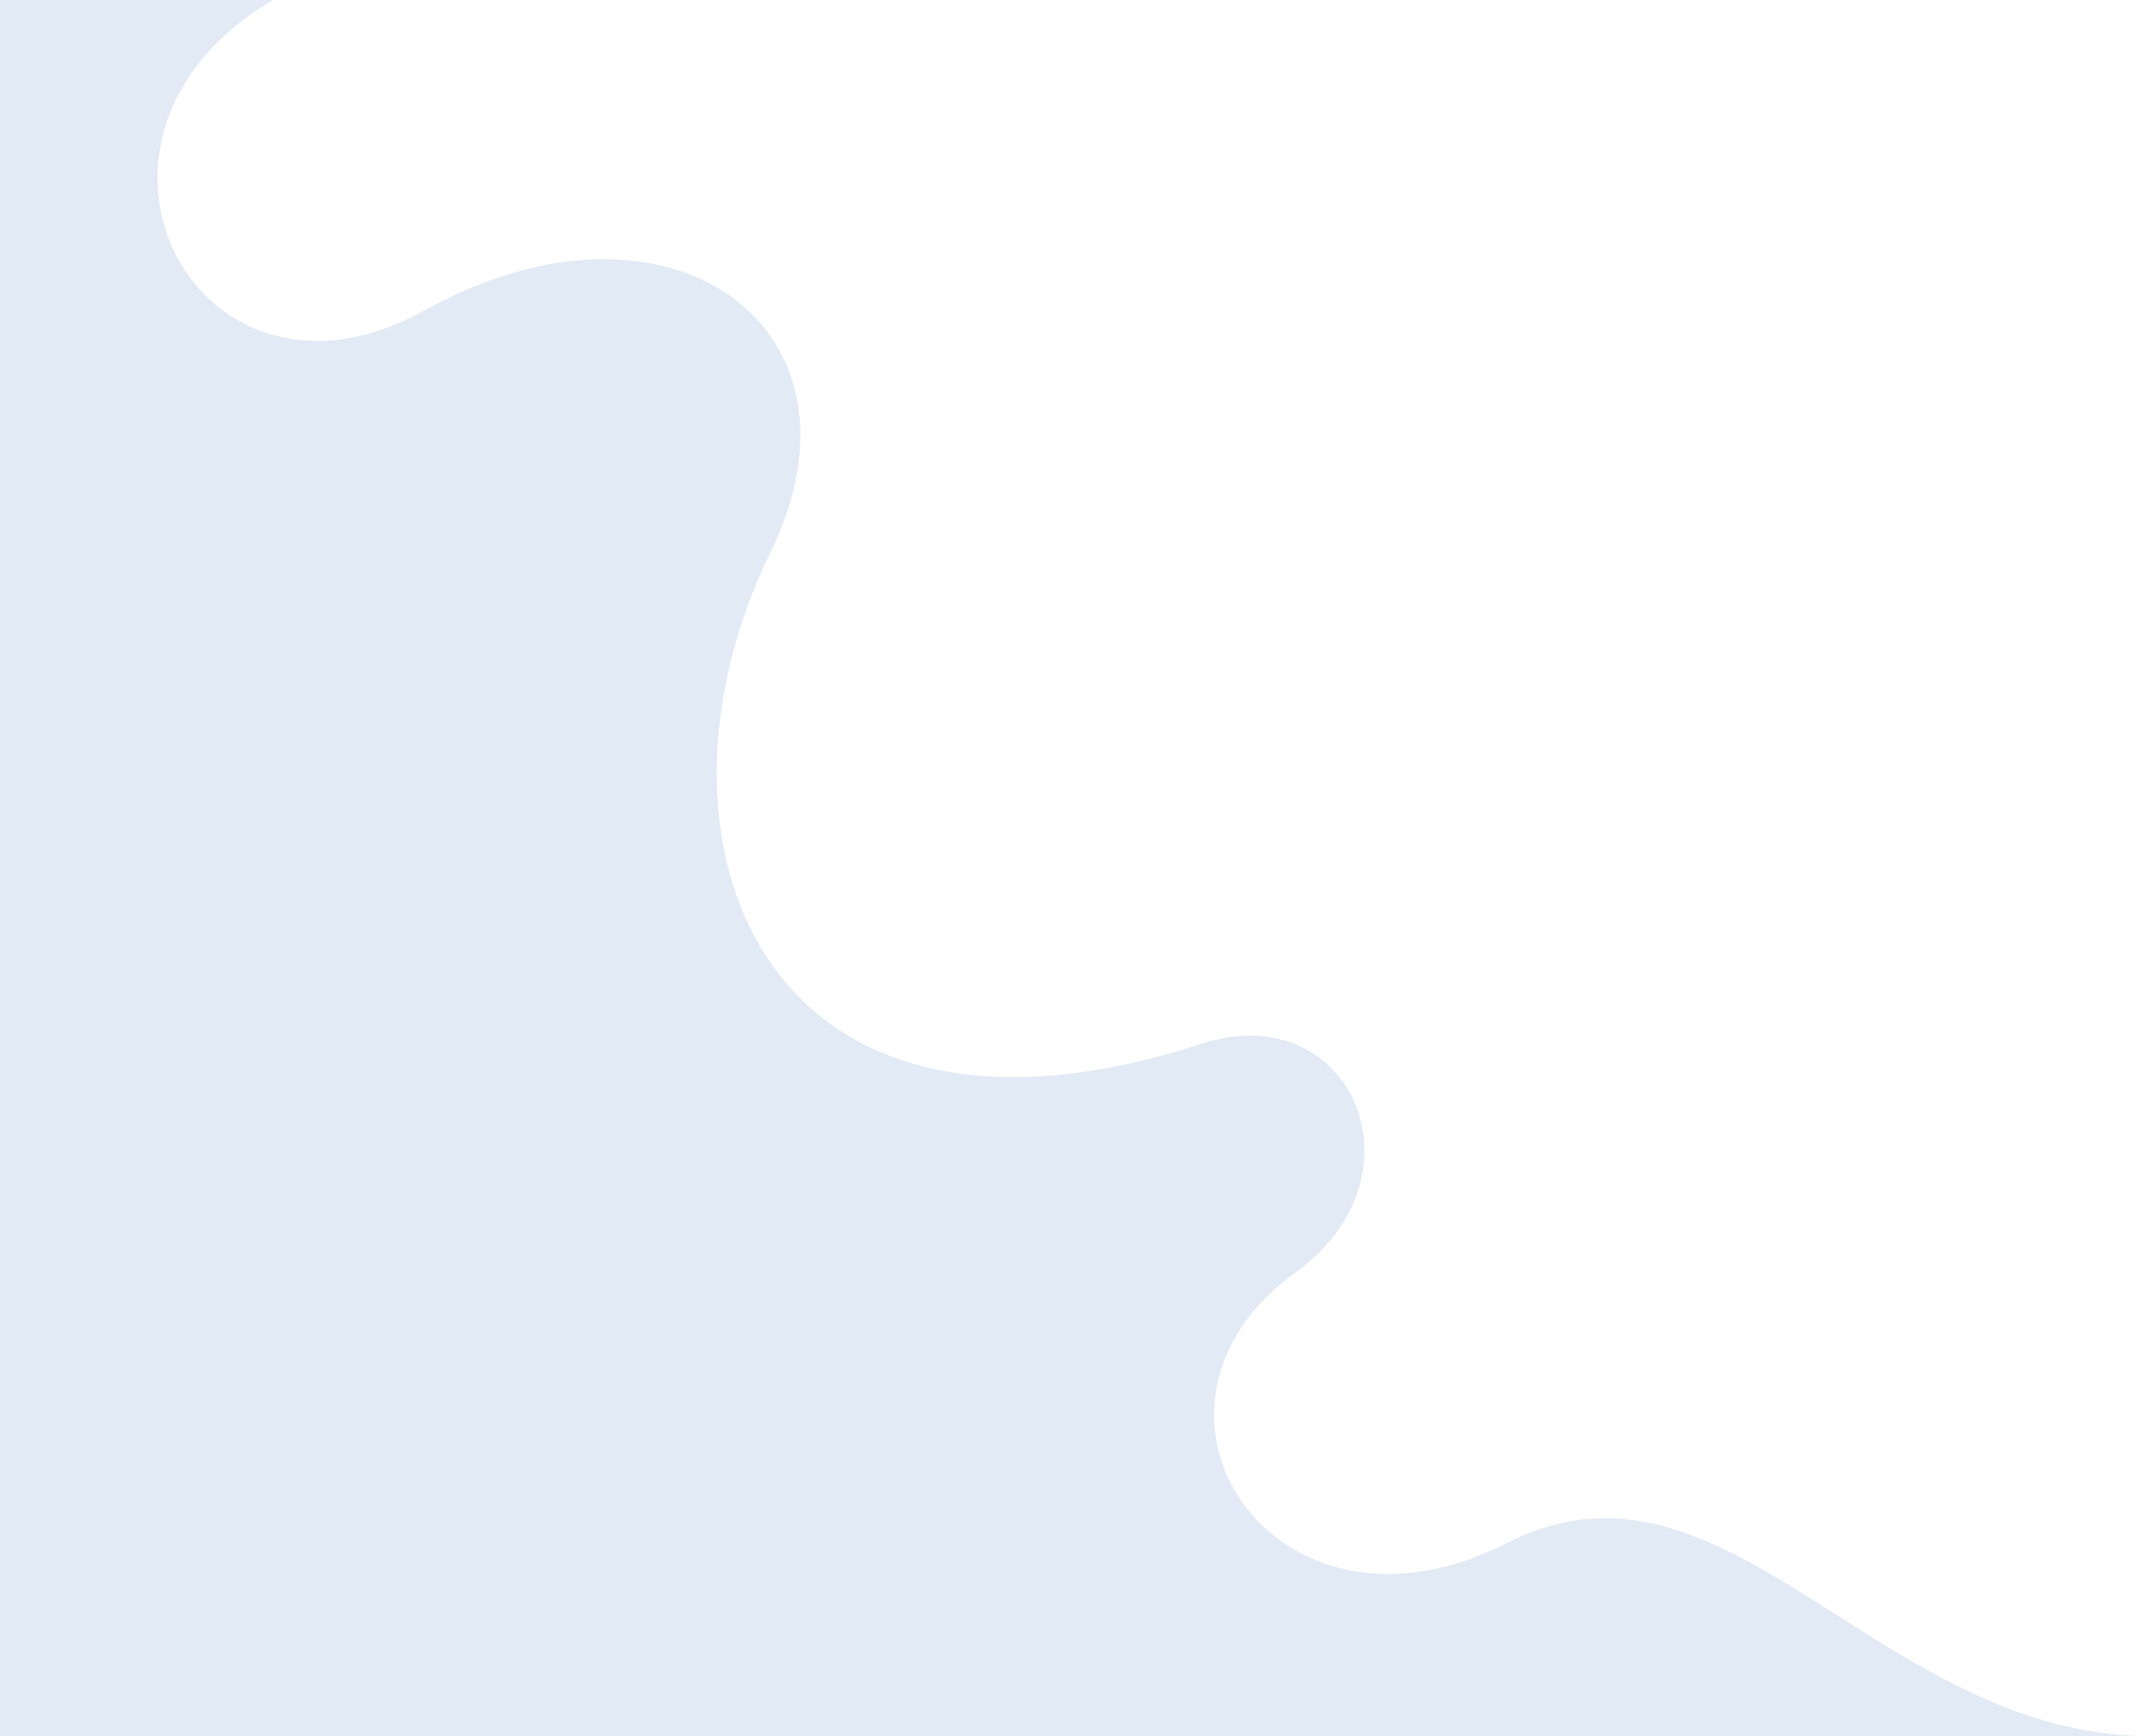 <svg xmlns="http://www.w3.org/2000/svg" width="931.12" height="752" viewBox="0 0 931.12 752"><path d="M0,0V752H931.12C813.72,752,747.68,620,653,668.24c-102,52-173.2-58.42-92-117,58.4-42.13,23.89-120.13-40.6-99.13-191,62.19-247.4-88.87-186.68-213C381.19,142.15,290,75.56,184,134.4,85,189.4,17,59.4,118.26,0Z" transform="translate(0 0)" fill="#e2eaf5"/></svg>